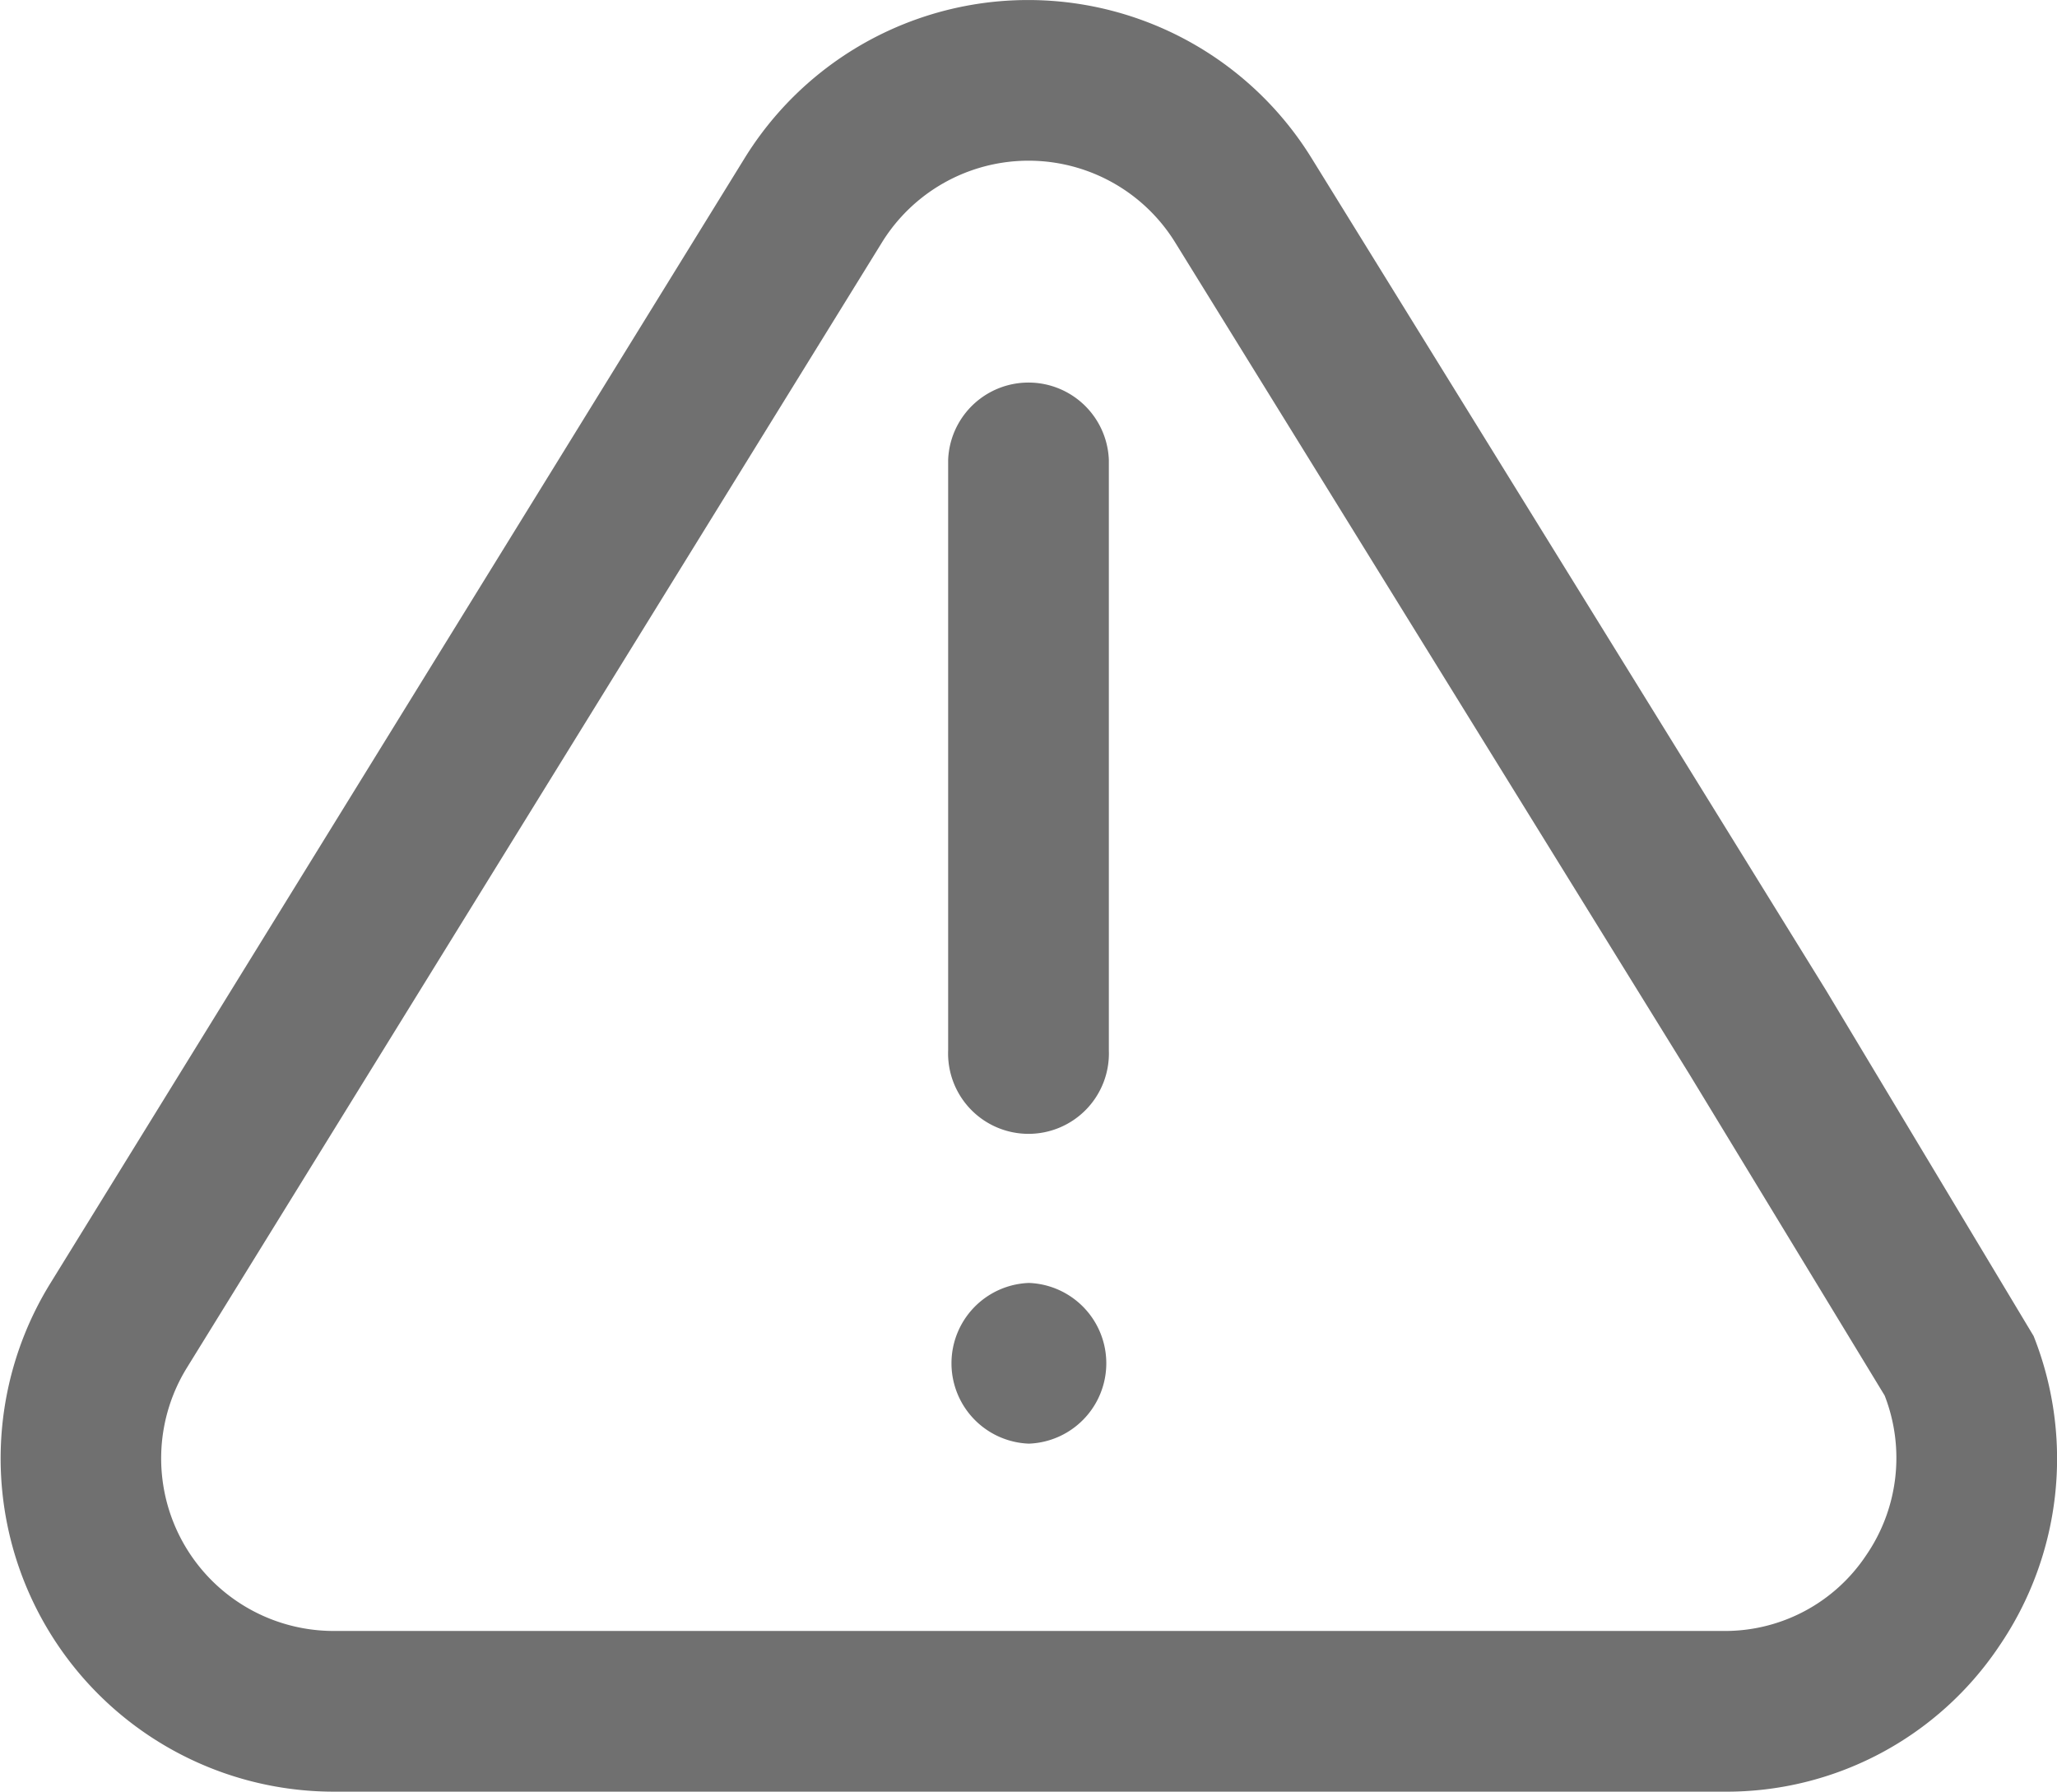 <svg id="Camada_1" data-name="Camada 1" xmlns="http://www.w3.org/2000/svg" viewBox="0 0 183.93 160.21"><defs><style>.cls-1{fill:#707070;}</style></defs><title>avisos</title><path class="cls-1" d="M181.84,119.47,163.27,88.54l-46-74.41a29.79,29.79,0,0,0-50.68,0L4.51,114.74a29.8,29.8,0,0,0,25.33,45.47H154.12a29.34,29.34,0,0,0,24.63-13A29.72,29.72,0,0,0,181.84,119.47Zm-15,19.64a15.15,15.15,0,0,1-12.73,6.73H29.83a15.43,15.43,0,0,1-13.11-23.55L78.86,21.68a15.41,15.41,0,0,1,26.22,0l46,74.41,17.44,28.7A15.37,15.37,0,0,1,166.84,139.11Z"/><path class="cls-1" d="M92,129.09a7.19,7.19,0,0,0,0-14.37h0a7.19,7.19,0,0,0,0,14.37Z"/><path class="cls-1" d="M99.15,93.93V41.13a7.19,7.19,0,0,0-14.37,0v52.8a7.19,7.19,0,1,0,14.37,0Z"/></svg>